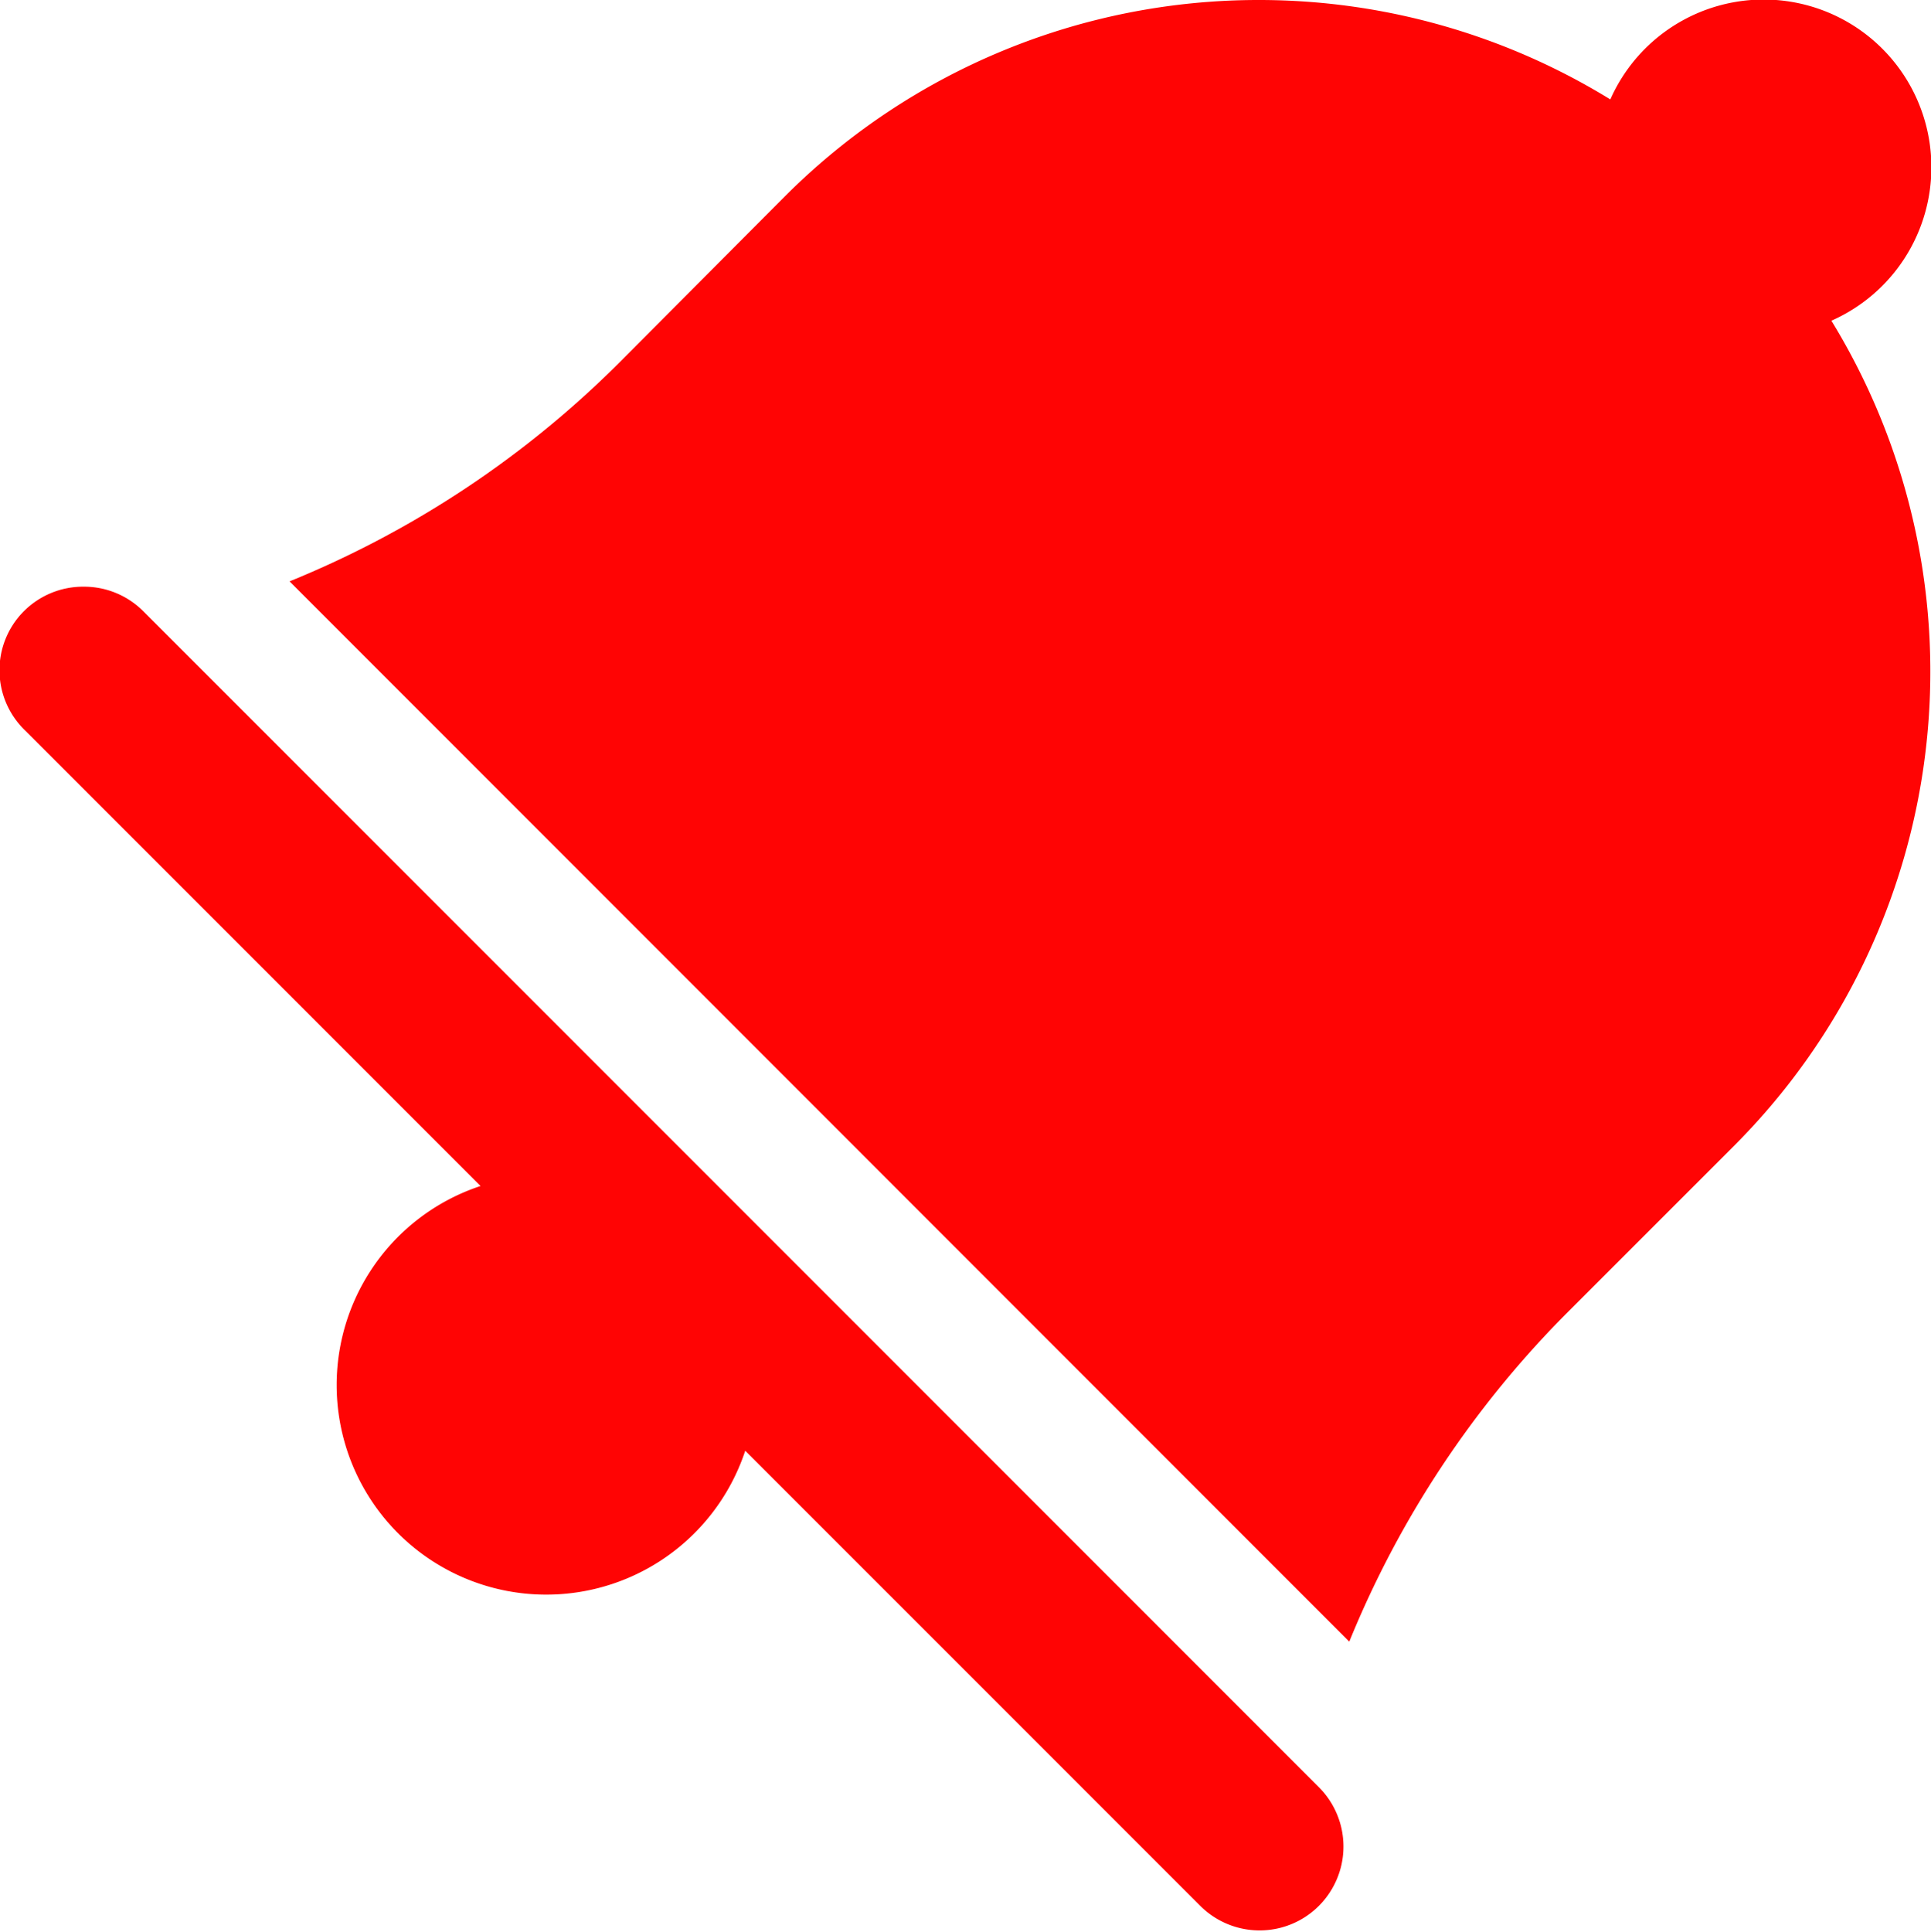 <svg xmlns="http://www.w3.org/2000/svg" width="18.493" height="18.498" viewBox="0 0 18.493 18.498">
  <path id="notification" d="M15.44,4.519A6.409,6.409,0,0,0,10.894,6.4L9.3,8a9.568,9.568,0,0,1-3.149,2.086L16.3,20.239a9.576,9.576,0,0,1,2.086-3.149l1.6-1.6a6.427,6.427,0,0,0,.931-7.9A1.606,1.606,0,1,0,18.8,5.471,6.419,6.419,0,0,0,15.44,4.519ZM4.182,10.137a.8.8,0,0,0-.56,1.38L7.98,15.876a2.007,2.007,0,1,0,2.535,2.535l4.358,4.358a.8.8,0,1,0,1.136-1.136L4.758,10.38a.8.8,0,0,0-.576-.243Z" transform="translate(-3.378 -4.519)" fill="#ff0404"/>
</svg>
